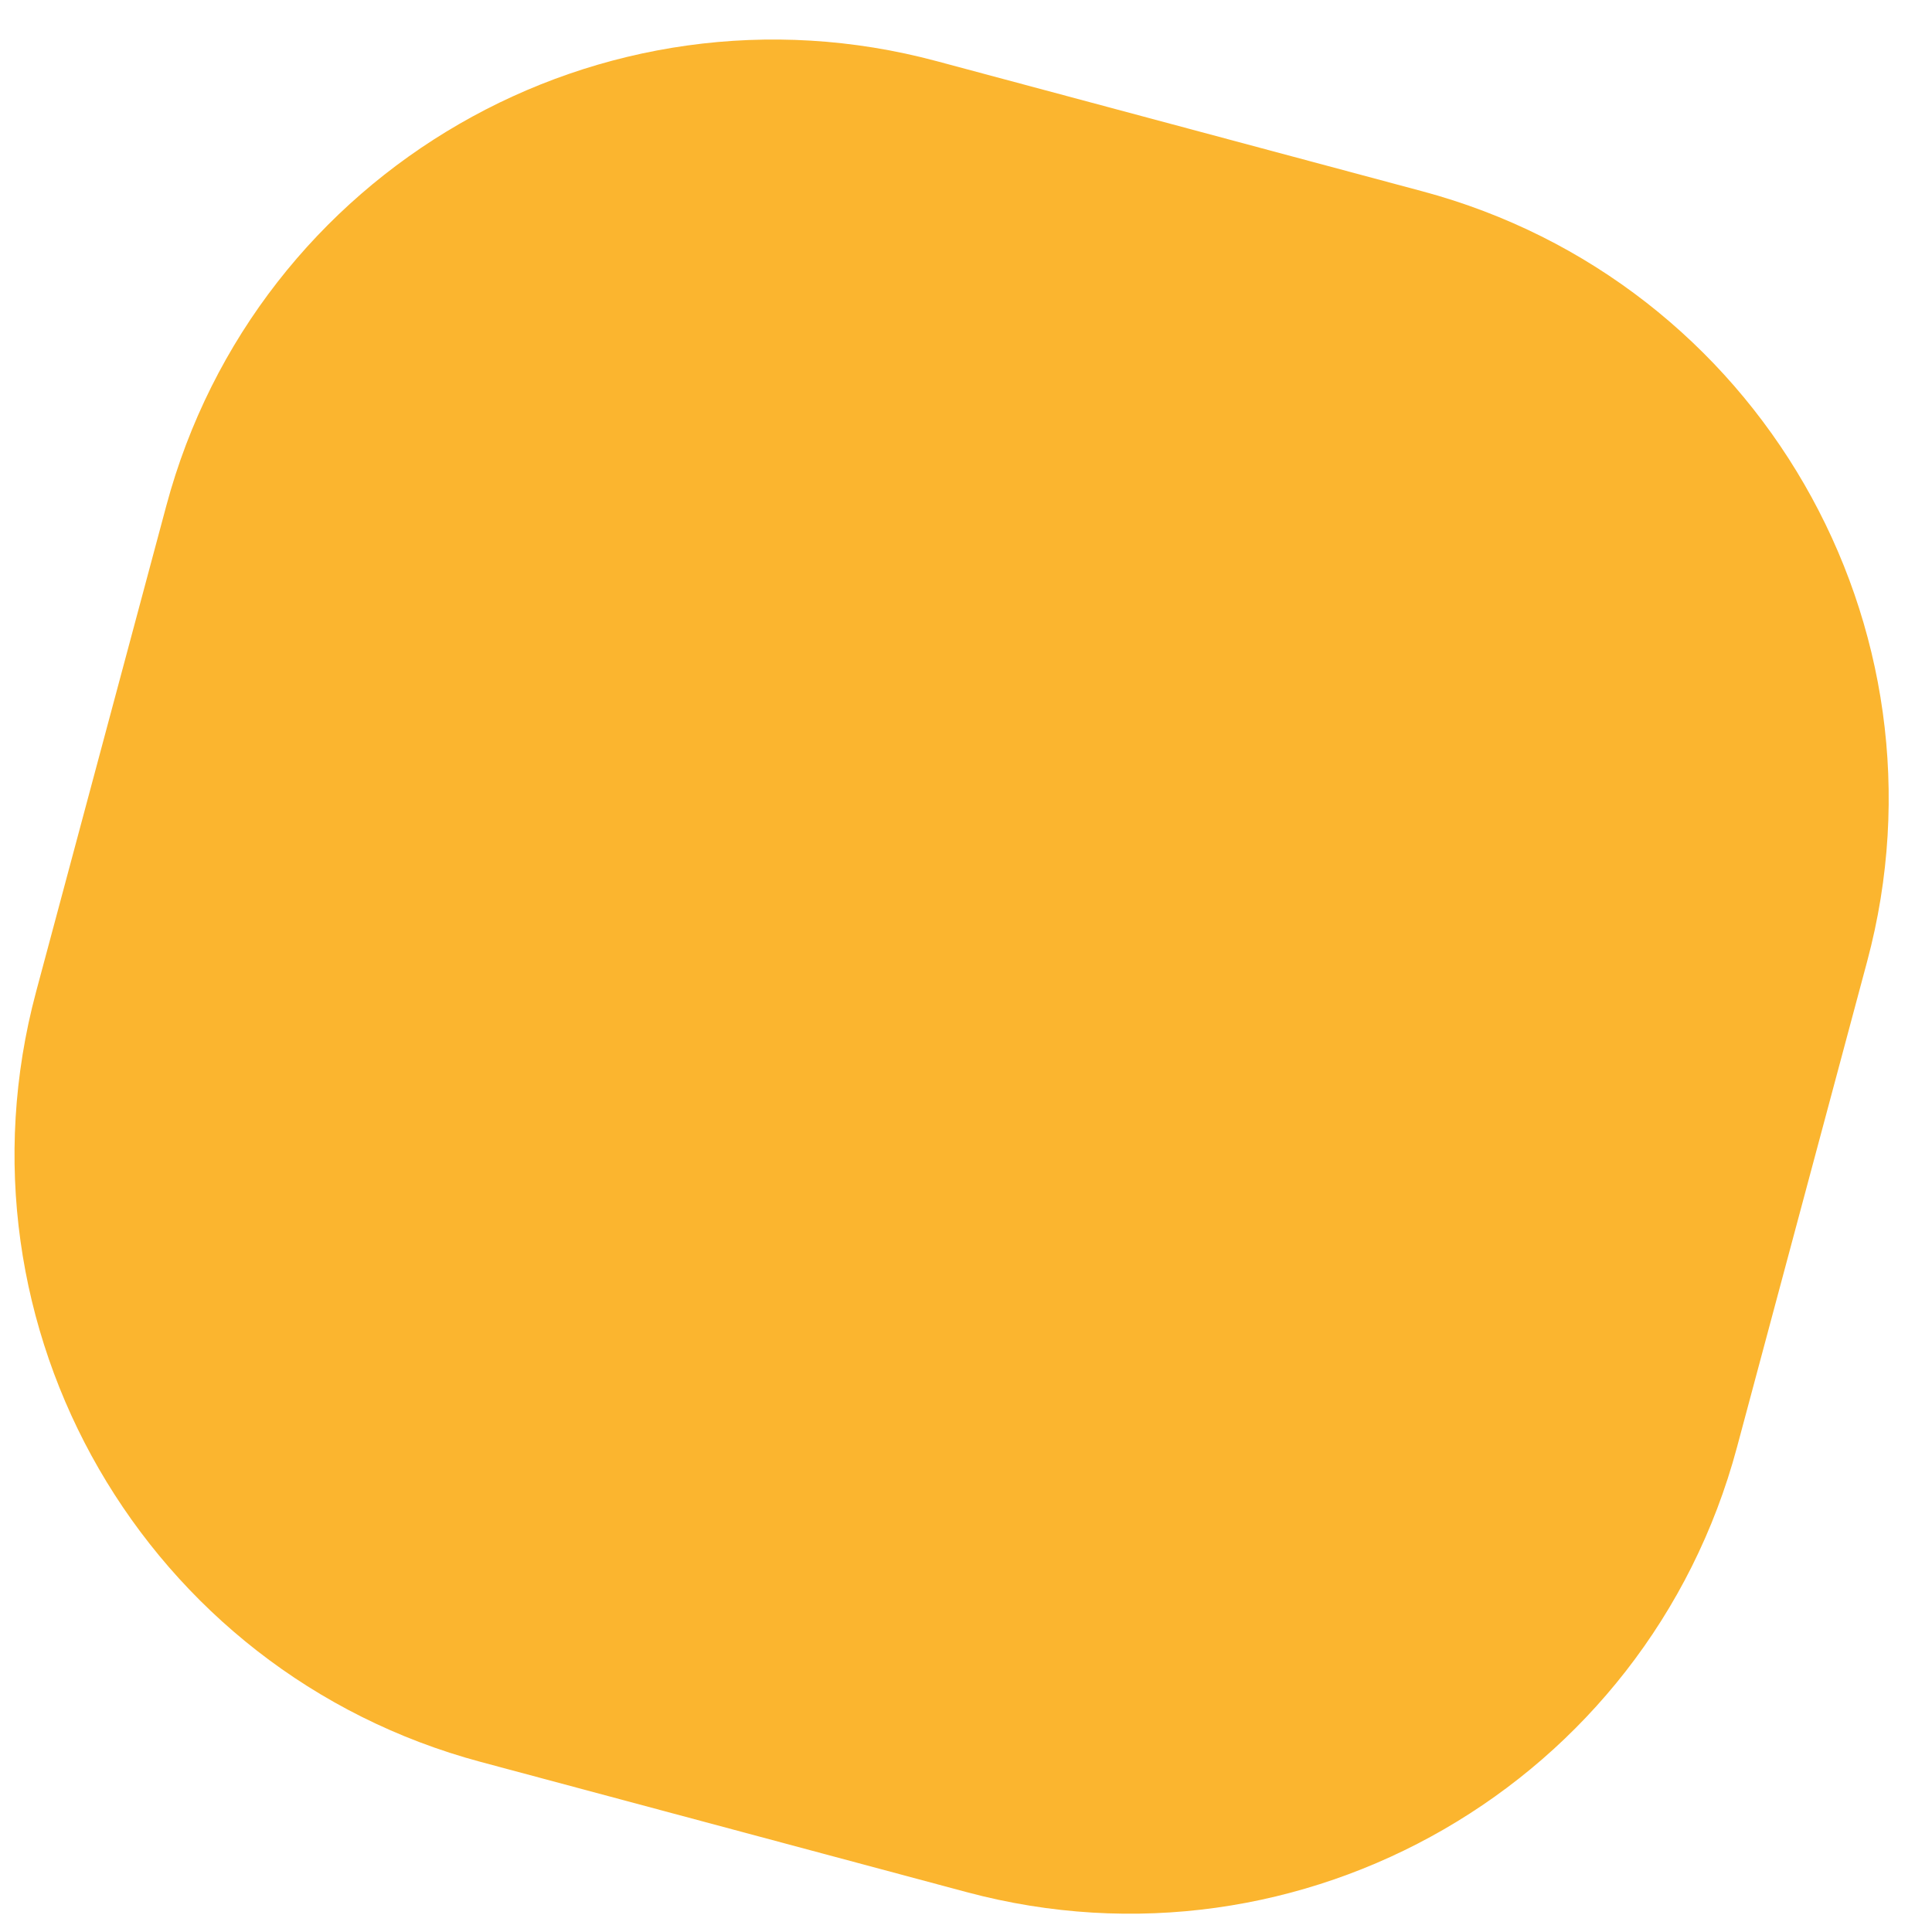 <svg width="38" height="38" viewBox="0 0 38 38" fill="none" xmlns="http://www.w3.org/2000/svg">
<path d="M3.271 9.948C5.039 3.35 11.822 -0.566 18.42 1.202L27.978 3.763C34.577 5.531 38.492 12.313 36.724 18.912L34.163 28.47C32.395 35.068 25.613 38.984 19.014 37.216L9.456 34.655C2.858 32.887 -1.058 26.104 0.71 19.506L3.271 9.948Z" fill="#FBB52F"/>
</svg>

